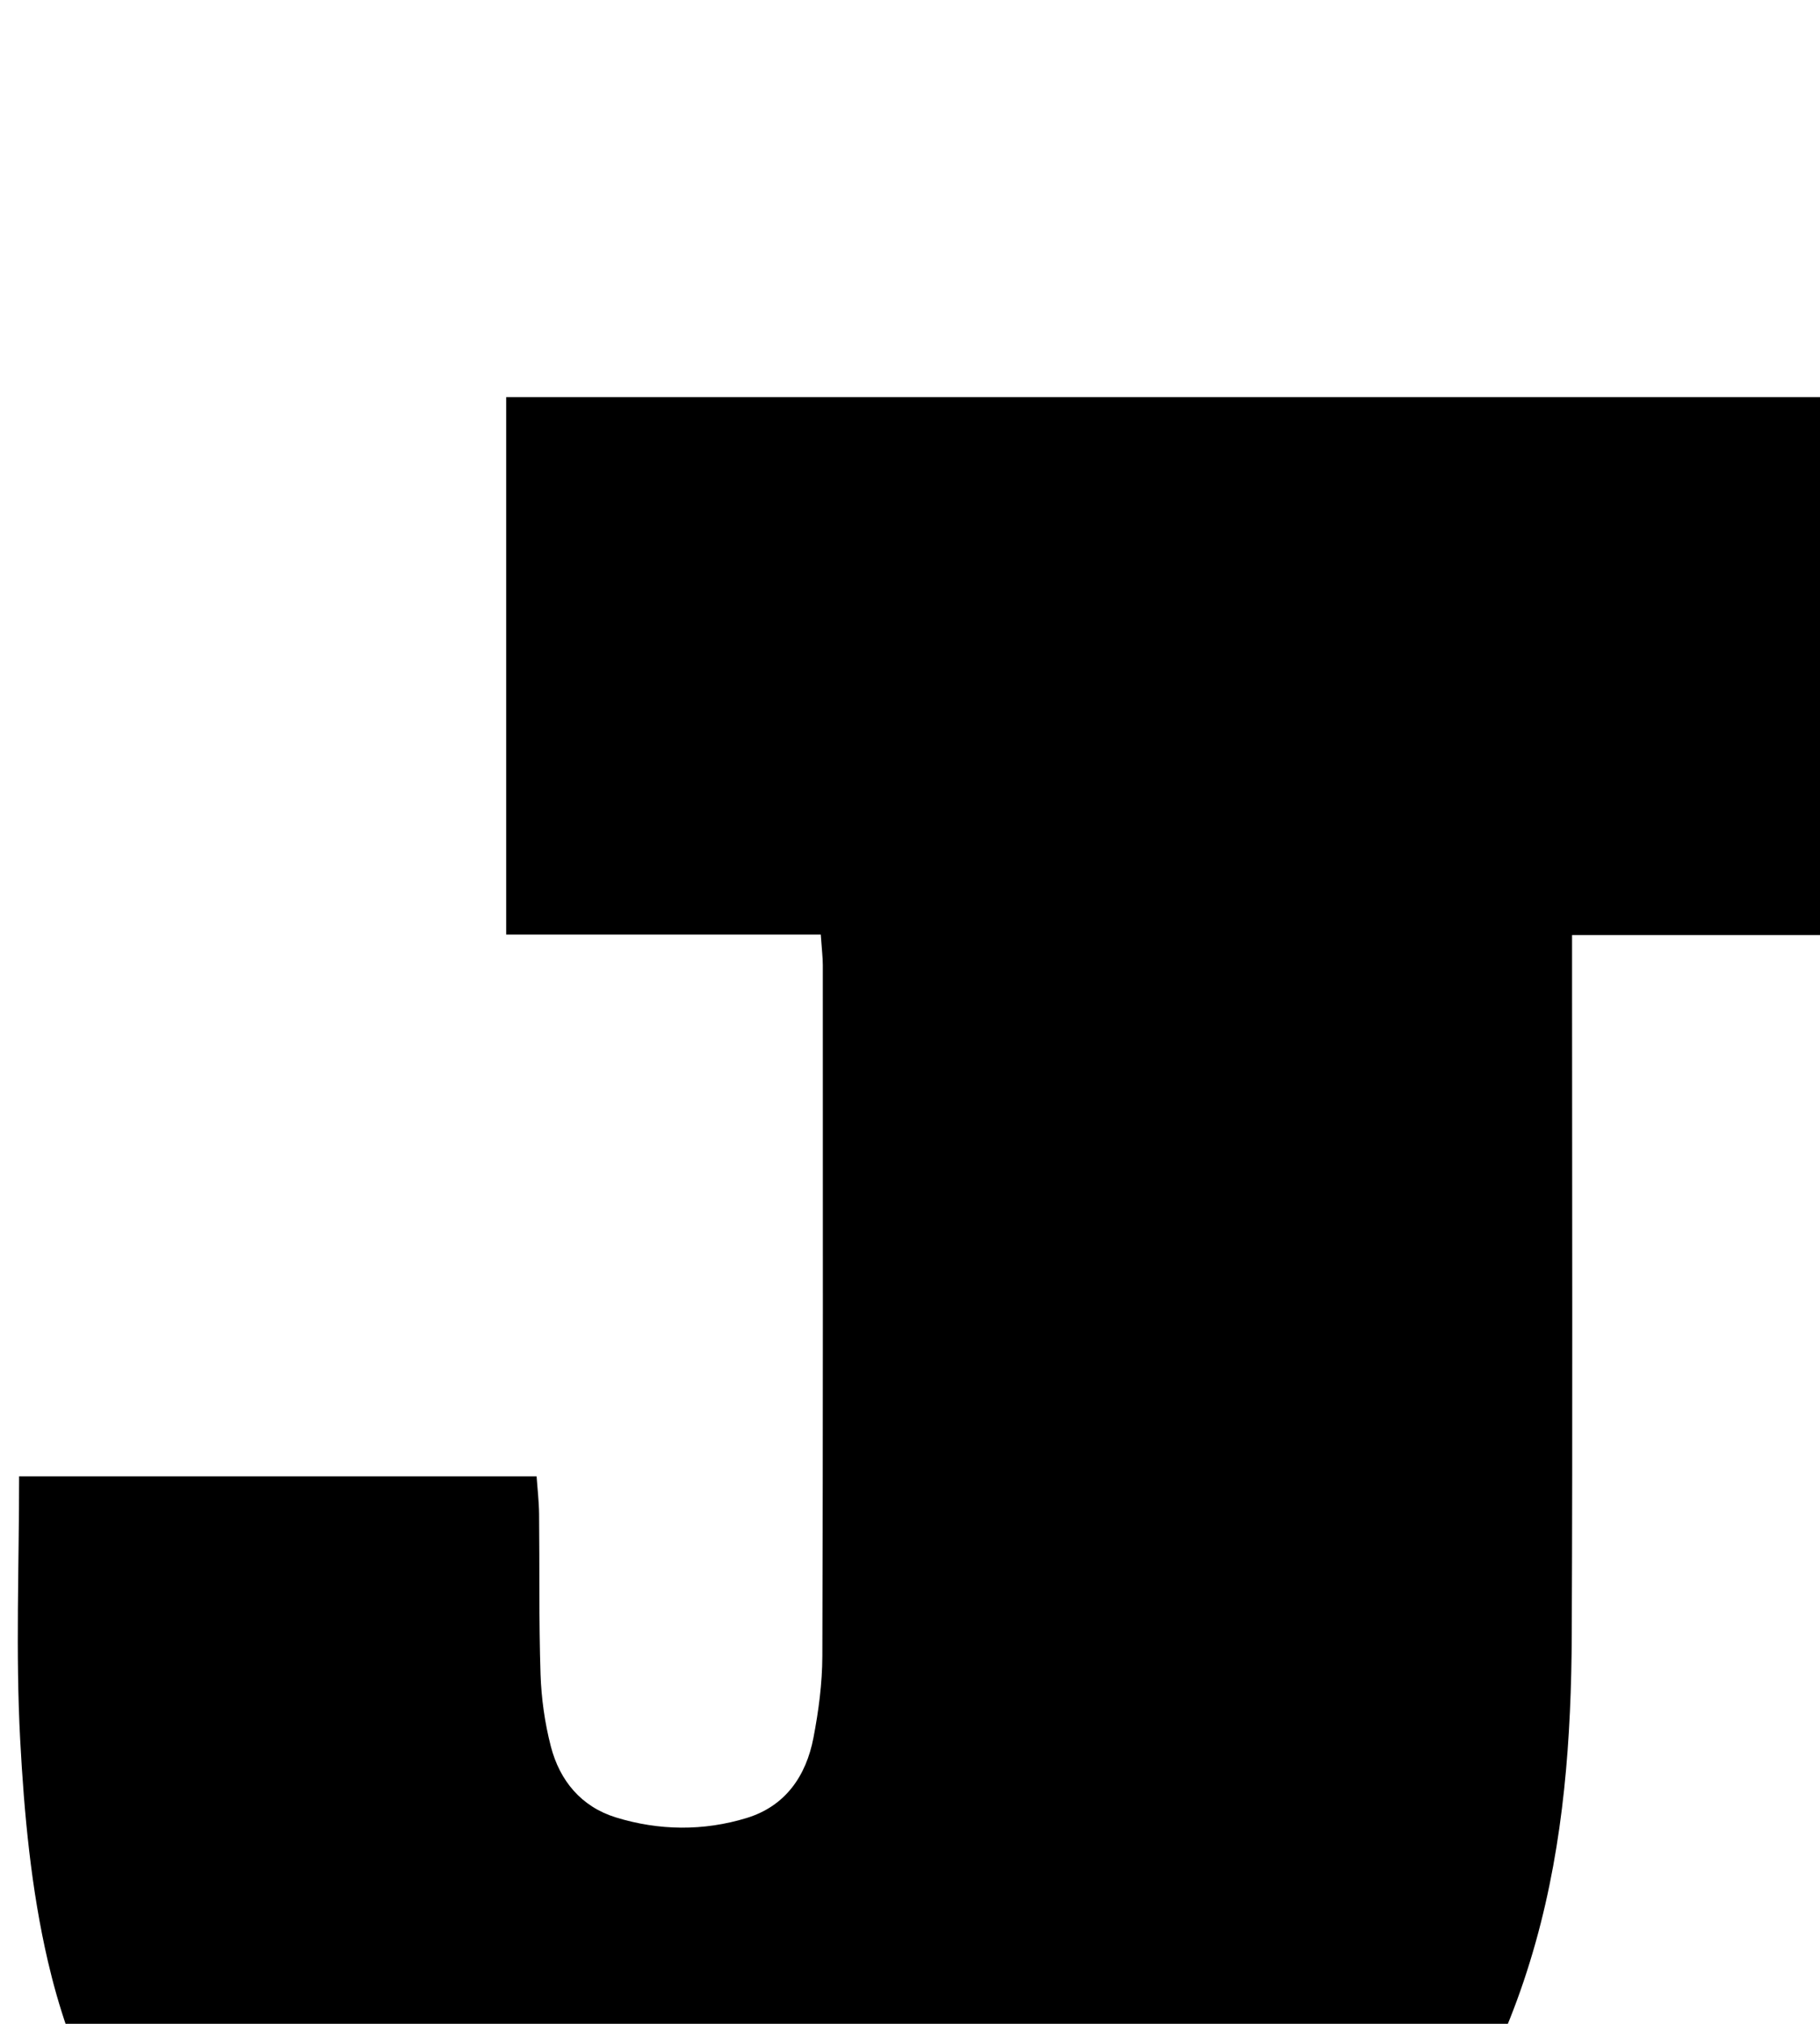 <?xml version="1.0" encoding="iso-8859-1"?>
<!-- Generator: Adobe Illustrator 25.2.1, SVG Export Plug-In . SVG Version: 6.00 Build 0)  -->
<svg version="1.1" xmlns="http://www.w3.org/2000/svg" xmlns:xlink="http://www.w3.org/1999/xlink" x="0px" y="0px"
	 viewBox="0 0 198.817 221.065" style="enable-background:new 0 0 198.817 221.065;" xml:space="preserve">
<g>
	<path d="M89.661,102.08c-11.637,0-22.883,0-34.365,0c0-19.787,0-39.054,0-58.702c48.427,0,96.799,0,145.465,0
		c0,19.456,0,38.844,0,58.761c-9.617,0-19.025,0-29.029,0c0,2.637,0,4.753,0,6.869c-0.001,23.164,0.067,46.328-0.032,69.492
		c-0.048,11.344-0.859,22.631-3.94,33.64c-6.513,23.271-21.065,39.191-44.206,46.163c-27.669,8.336-55.575,8.64-82.808-1.899
		c-19.244-7.447-30.873-22.224-35.509-42.145c-1.835-7.886-2.598-16.103-3.032-24.213c-0.506-9.447-0.118-18.941-0.118-28.787
		c18.872,0,37.448,0,56.53,0c0.088,1.274,0.257,2.698,0.273,4.123c0.062,5.832-0.03,11.668,0.159,17.495
		c0.086,2.641,0.463,5.325,1.124,7.882c0.97,3.751,3.328,6.595,7.106,7.76c4.711,1.453,9.567,1.506,14.287,0.063
		c4.226-1.292,6.491-4.577,7.294-8.757c0.563-2.931,0.963-5.945,0.973-8.923c0.08-25.164,0.055-50.327,0.051-75.491
		C89.883,104.588,89.777,103.766,89.661,102.08z"/>
</g>
</svg>
